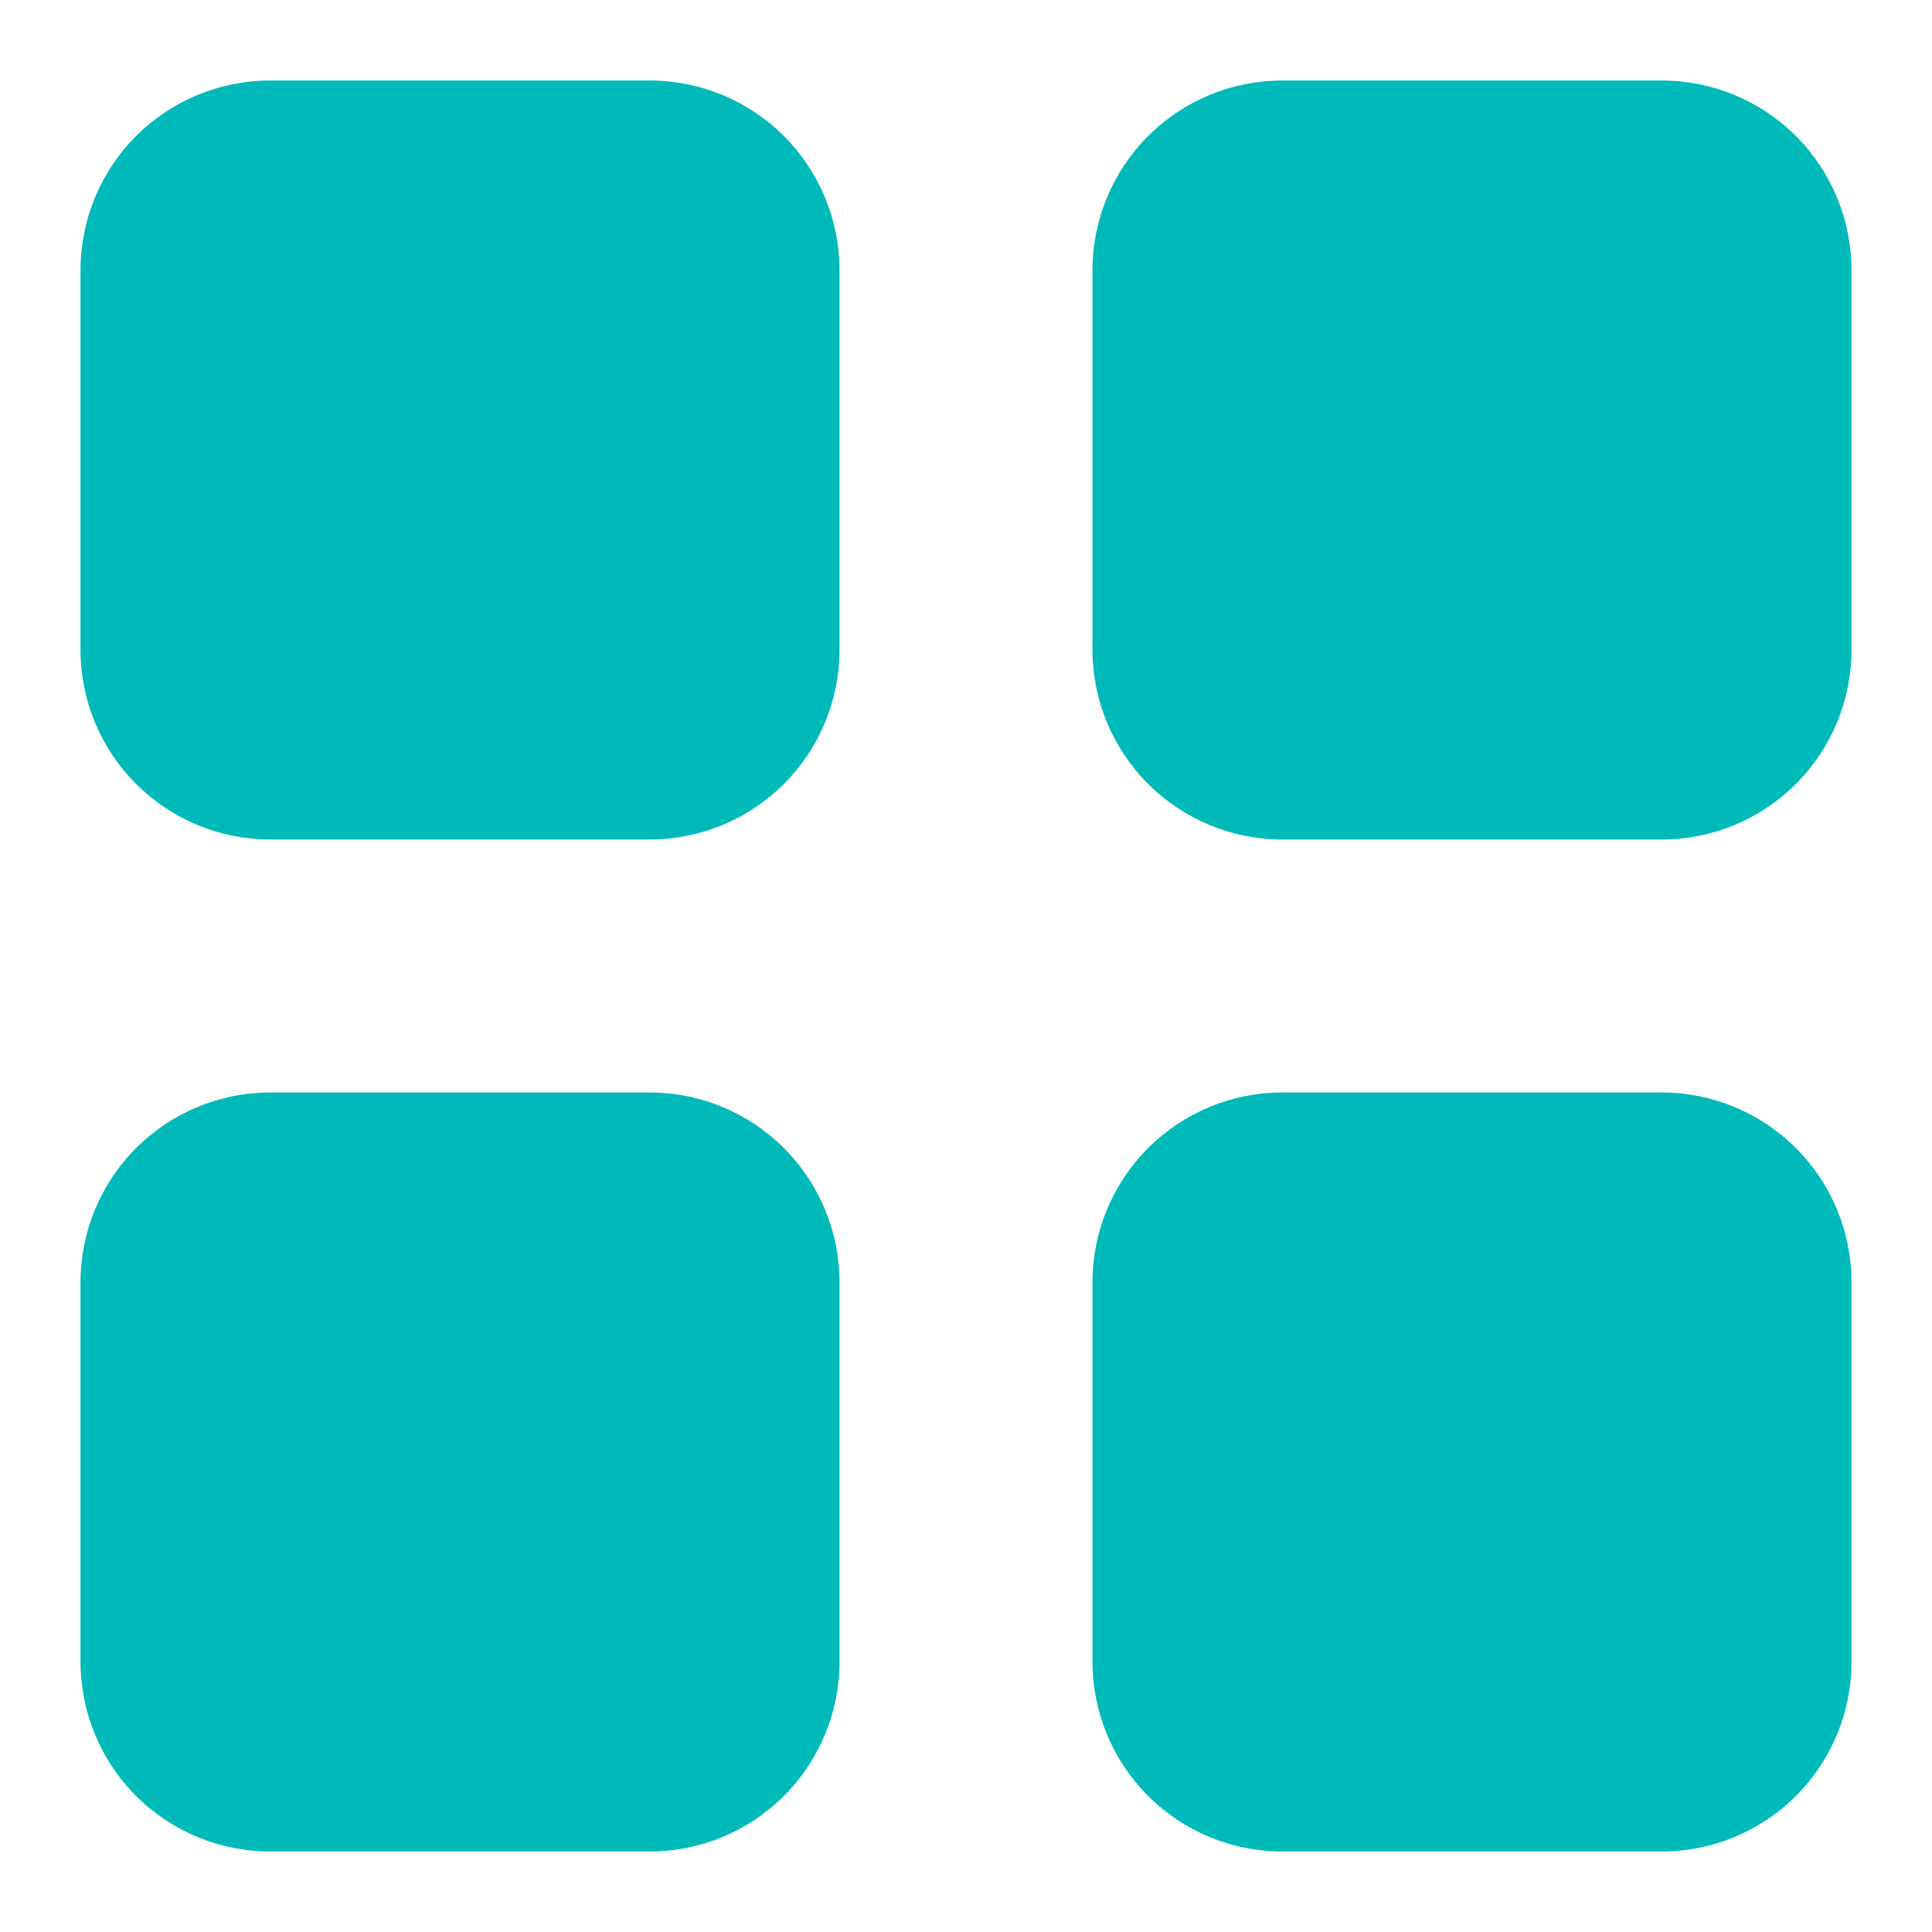 <svg width="24" height="24" viewBox="0 0 24 24" fill="none" xmlns="http://www.w3.org/2000/svg">
<path d="M1 3.357C1 2.732 1.248 2.132 1.69 1.69C2.132 1.248 2.732 1 3.357 1H8.071C8.697 1 9.296 1.248 9.738 1.69C10.18 2.132 10.429 2.732 10.429 3.357V8.071C10.429 8.697 10.18 9.296 9.738 9.738C9.296 10.18 8.697 10.429 8.071 10.429H3.357C2.732 10.429 2.132 10.18 1.69 9.738C1.248 9.296 1 8.697 1 8.071V3.357ZM13.571 3.357C13.571 2.732 13.82 2.132 14.262 1.69C14.704 1.248 15.303 1 15.929 1H20.643C21.268 1 21.868 1.248 22.31 1.69C22.752 2.132 23 2.732 23 3.357V8.071C23 8.697 22.752 9.296 22.31 9.738C21.868 10.18 21.268 10.429 20.643 10.429H15.929C15.303 10.429 14.704 10.18 14.262 9.738C13.82 9.296 13.571 8.697 13.571 8.071V3.357ZM1 15.929C1 15.303 1.248 14.704 1.69 14.262C2.132 13.82 2.732 13.571 3.357 13.571H8.071C8.697 13.571 9.296 13.82 9.738 14.262C10.18 14.704 10.429 15.303 10.429 15.929V20.643C10.429 21.268 10.18 21.868 9.738 22.31C9.296 22.752 8.697 23 8.071 23H3.357C2.732 23 2.132 22.752 1.69 22.31C1.248 21.868 1 21.268 1 20.643V15.929ZM13.571 15.929C13.571 15.303 13.82 14.704 14.262 14.262C14.704 13.82 15.303 13.571 15.929 13.571H20.643C21.268 13.571 21.868 13.82 22.31 14.262C22.752 14.704 23 15.303 23 15.929V20.643C23 21.268 22.752 21.868 22.31 22.31C21.868 22.752 21.268 23 20.643 23H15.929C15.303 23 14.704 22.752 14.262 22.31C13.82 21.868 13.571 21.268 13.571 20.643V15.929Z" fill="#00BABA"/>
</svg>
